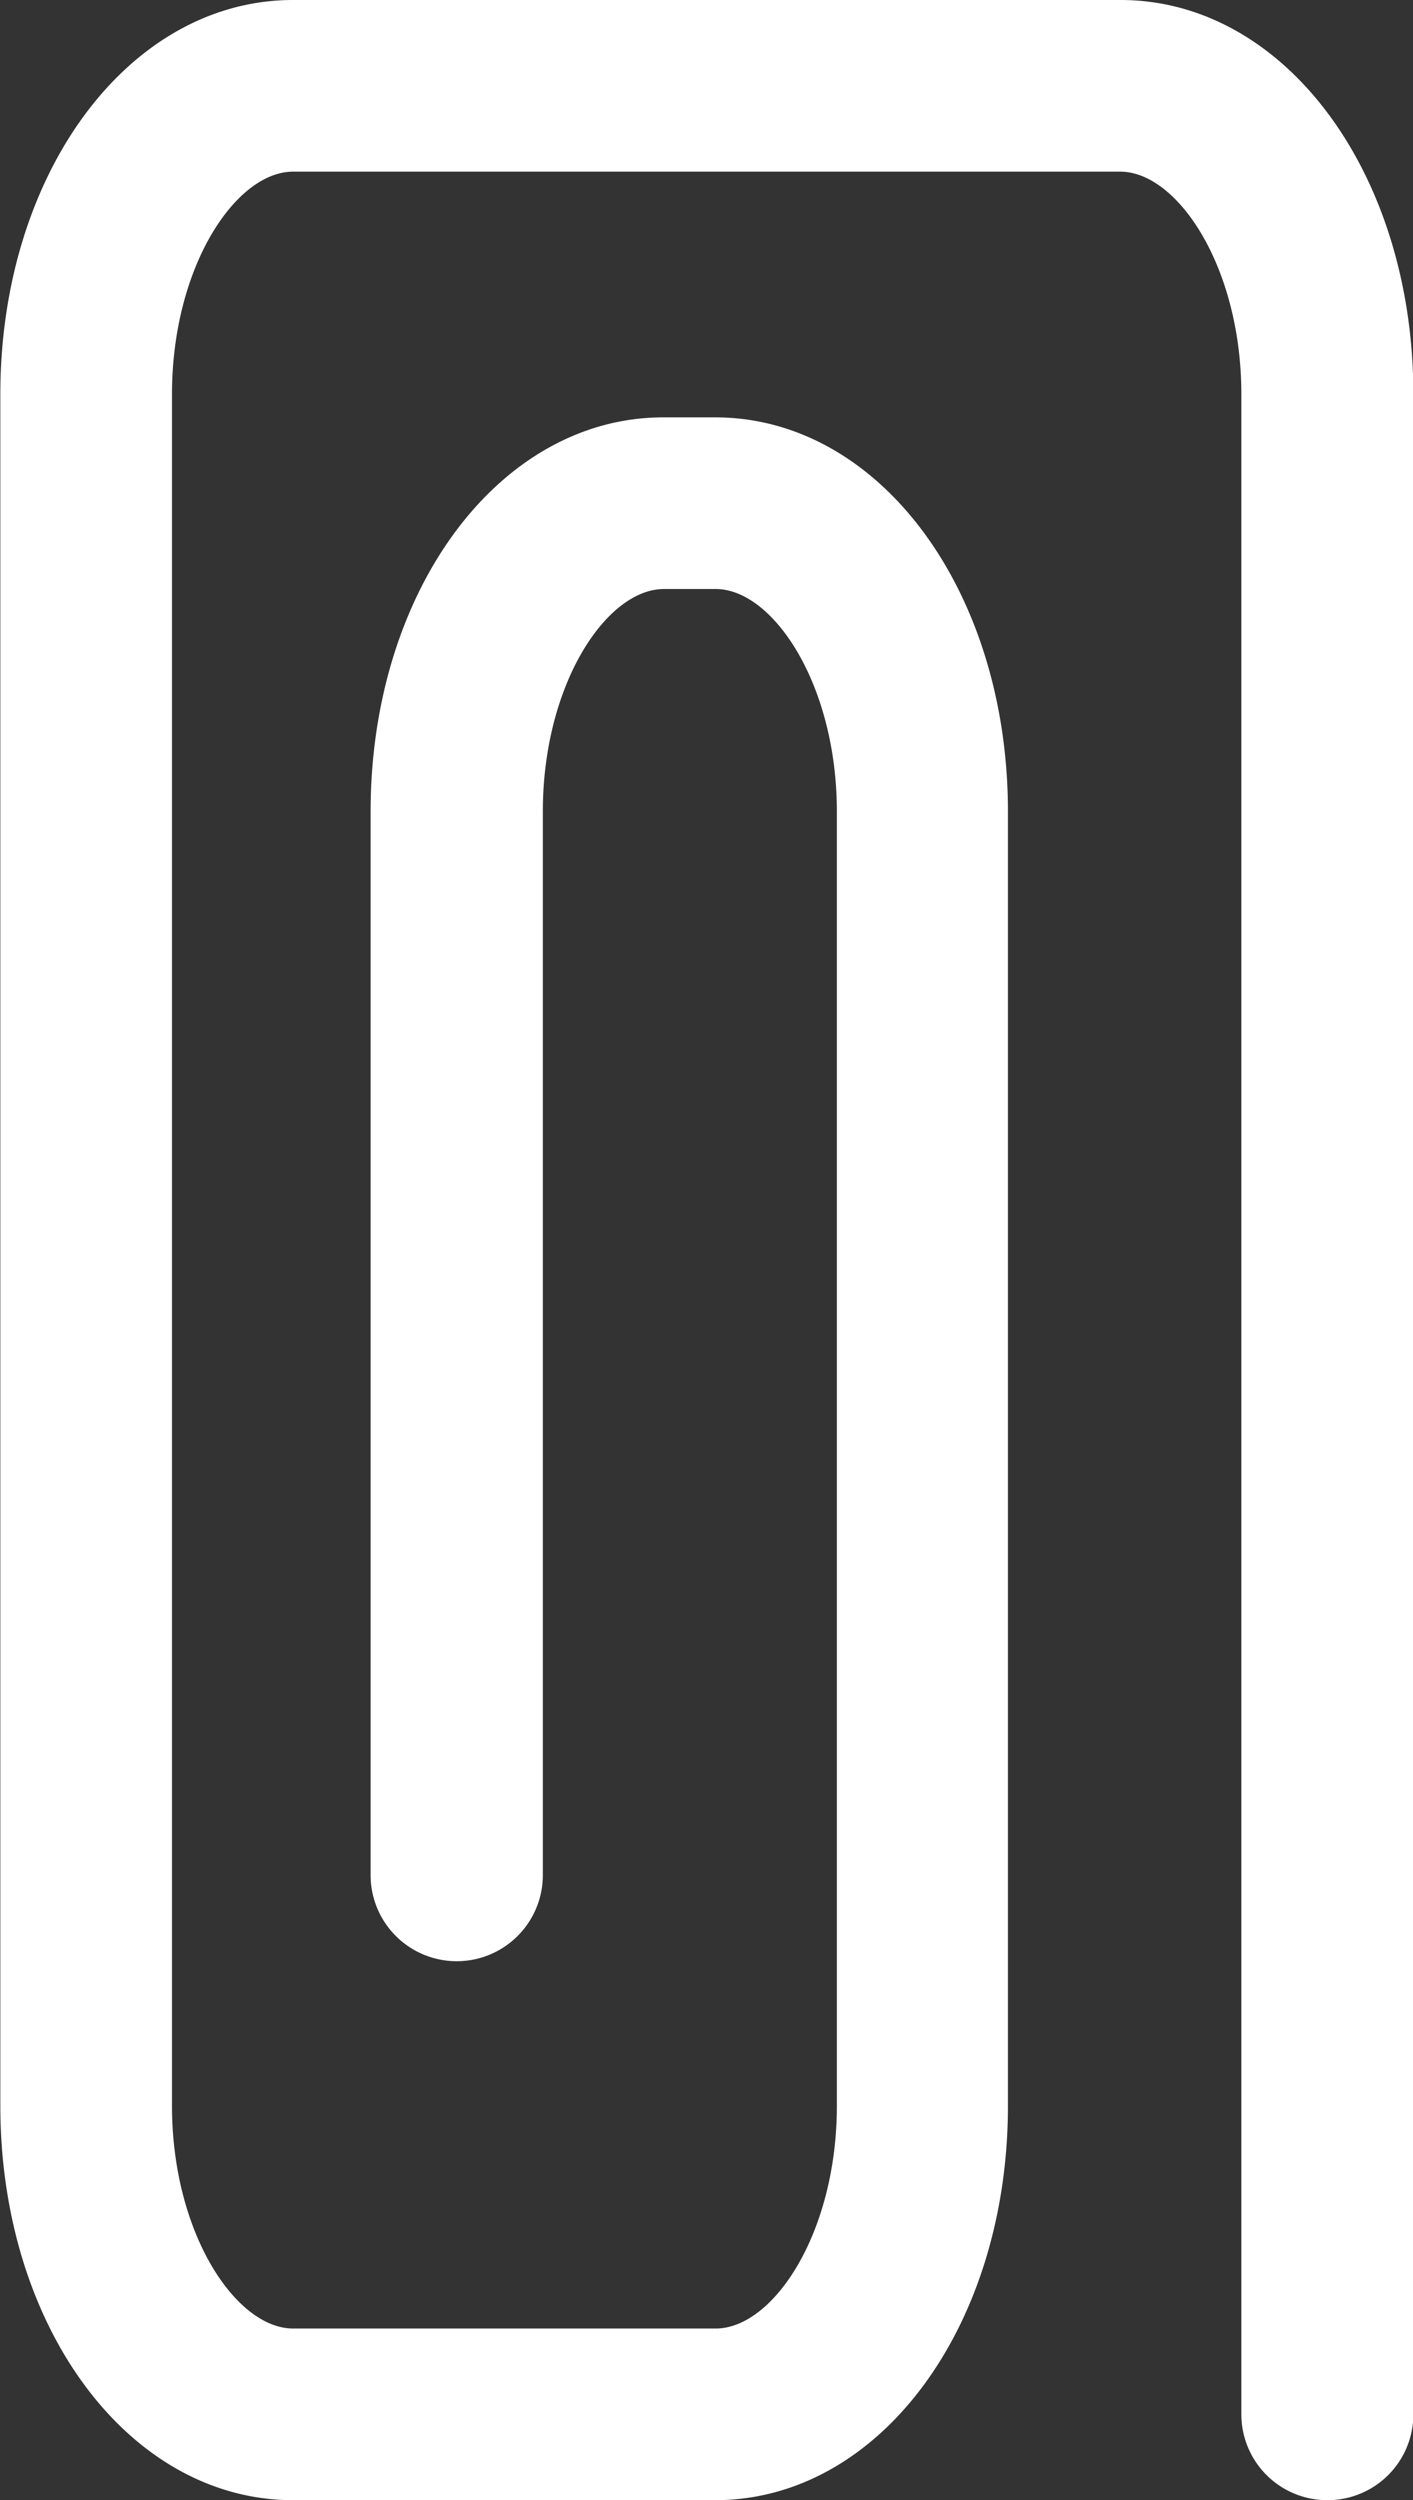 <svg xmlns="http://www.w3.org/2000/svg" width="12.307" height="21.775" viewBox="0 0 12.307 21.775">
  <rect x="0" y="0" width="12.307" height="21.775" fill="#333333" stroke="none"/>
  <g id="Group_105" data-name="Group 105" transform="translate(-1302.747 -579.185)">
    <path id="Path_99" data-name="Path 99" d="M1314.306,600.96a.748.748,0,0,1-.747-.747V582.619c0-1.11-.557-1.939-1.055-1.939H1305.3c-.5,0-1.055.829-1.055,1.939v14.906c0,1.11.557,1.94,1.055,1.94h3.681c.5,0,1.055-.83,1.055-1.94V586.254c0-1.11-.557-1.939-1.055-1.939h-.451c-.5,0-1.055.829-1.055,1.939v9.262a.748.748,0,0,1-1.5,0v-9.262c0-1.926,1.121-3.434,2.55-3.434h.451c1.429,0,2.55,1.508,2.55,3.434v11.271c0,1.926-1.12,3.435-2.55,3.435H1305.3c-1.43,0-2.55-1.508-2.55-3.435V582.619c0-1.926,1.12-3.434,2.55-3.434h7.207c1.43,0,2.55,1.508,2.55,3.434v17.594A.747.747,0,0,1,1314.306,600.96Z" transform="translate(0)" fill="#fff"/>
  </g>
</svg>
